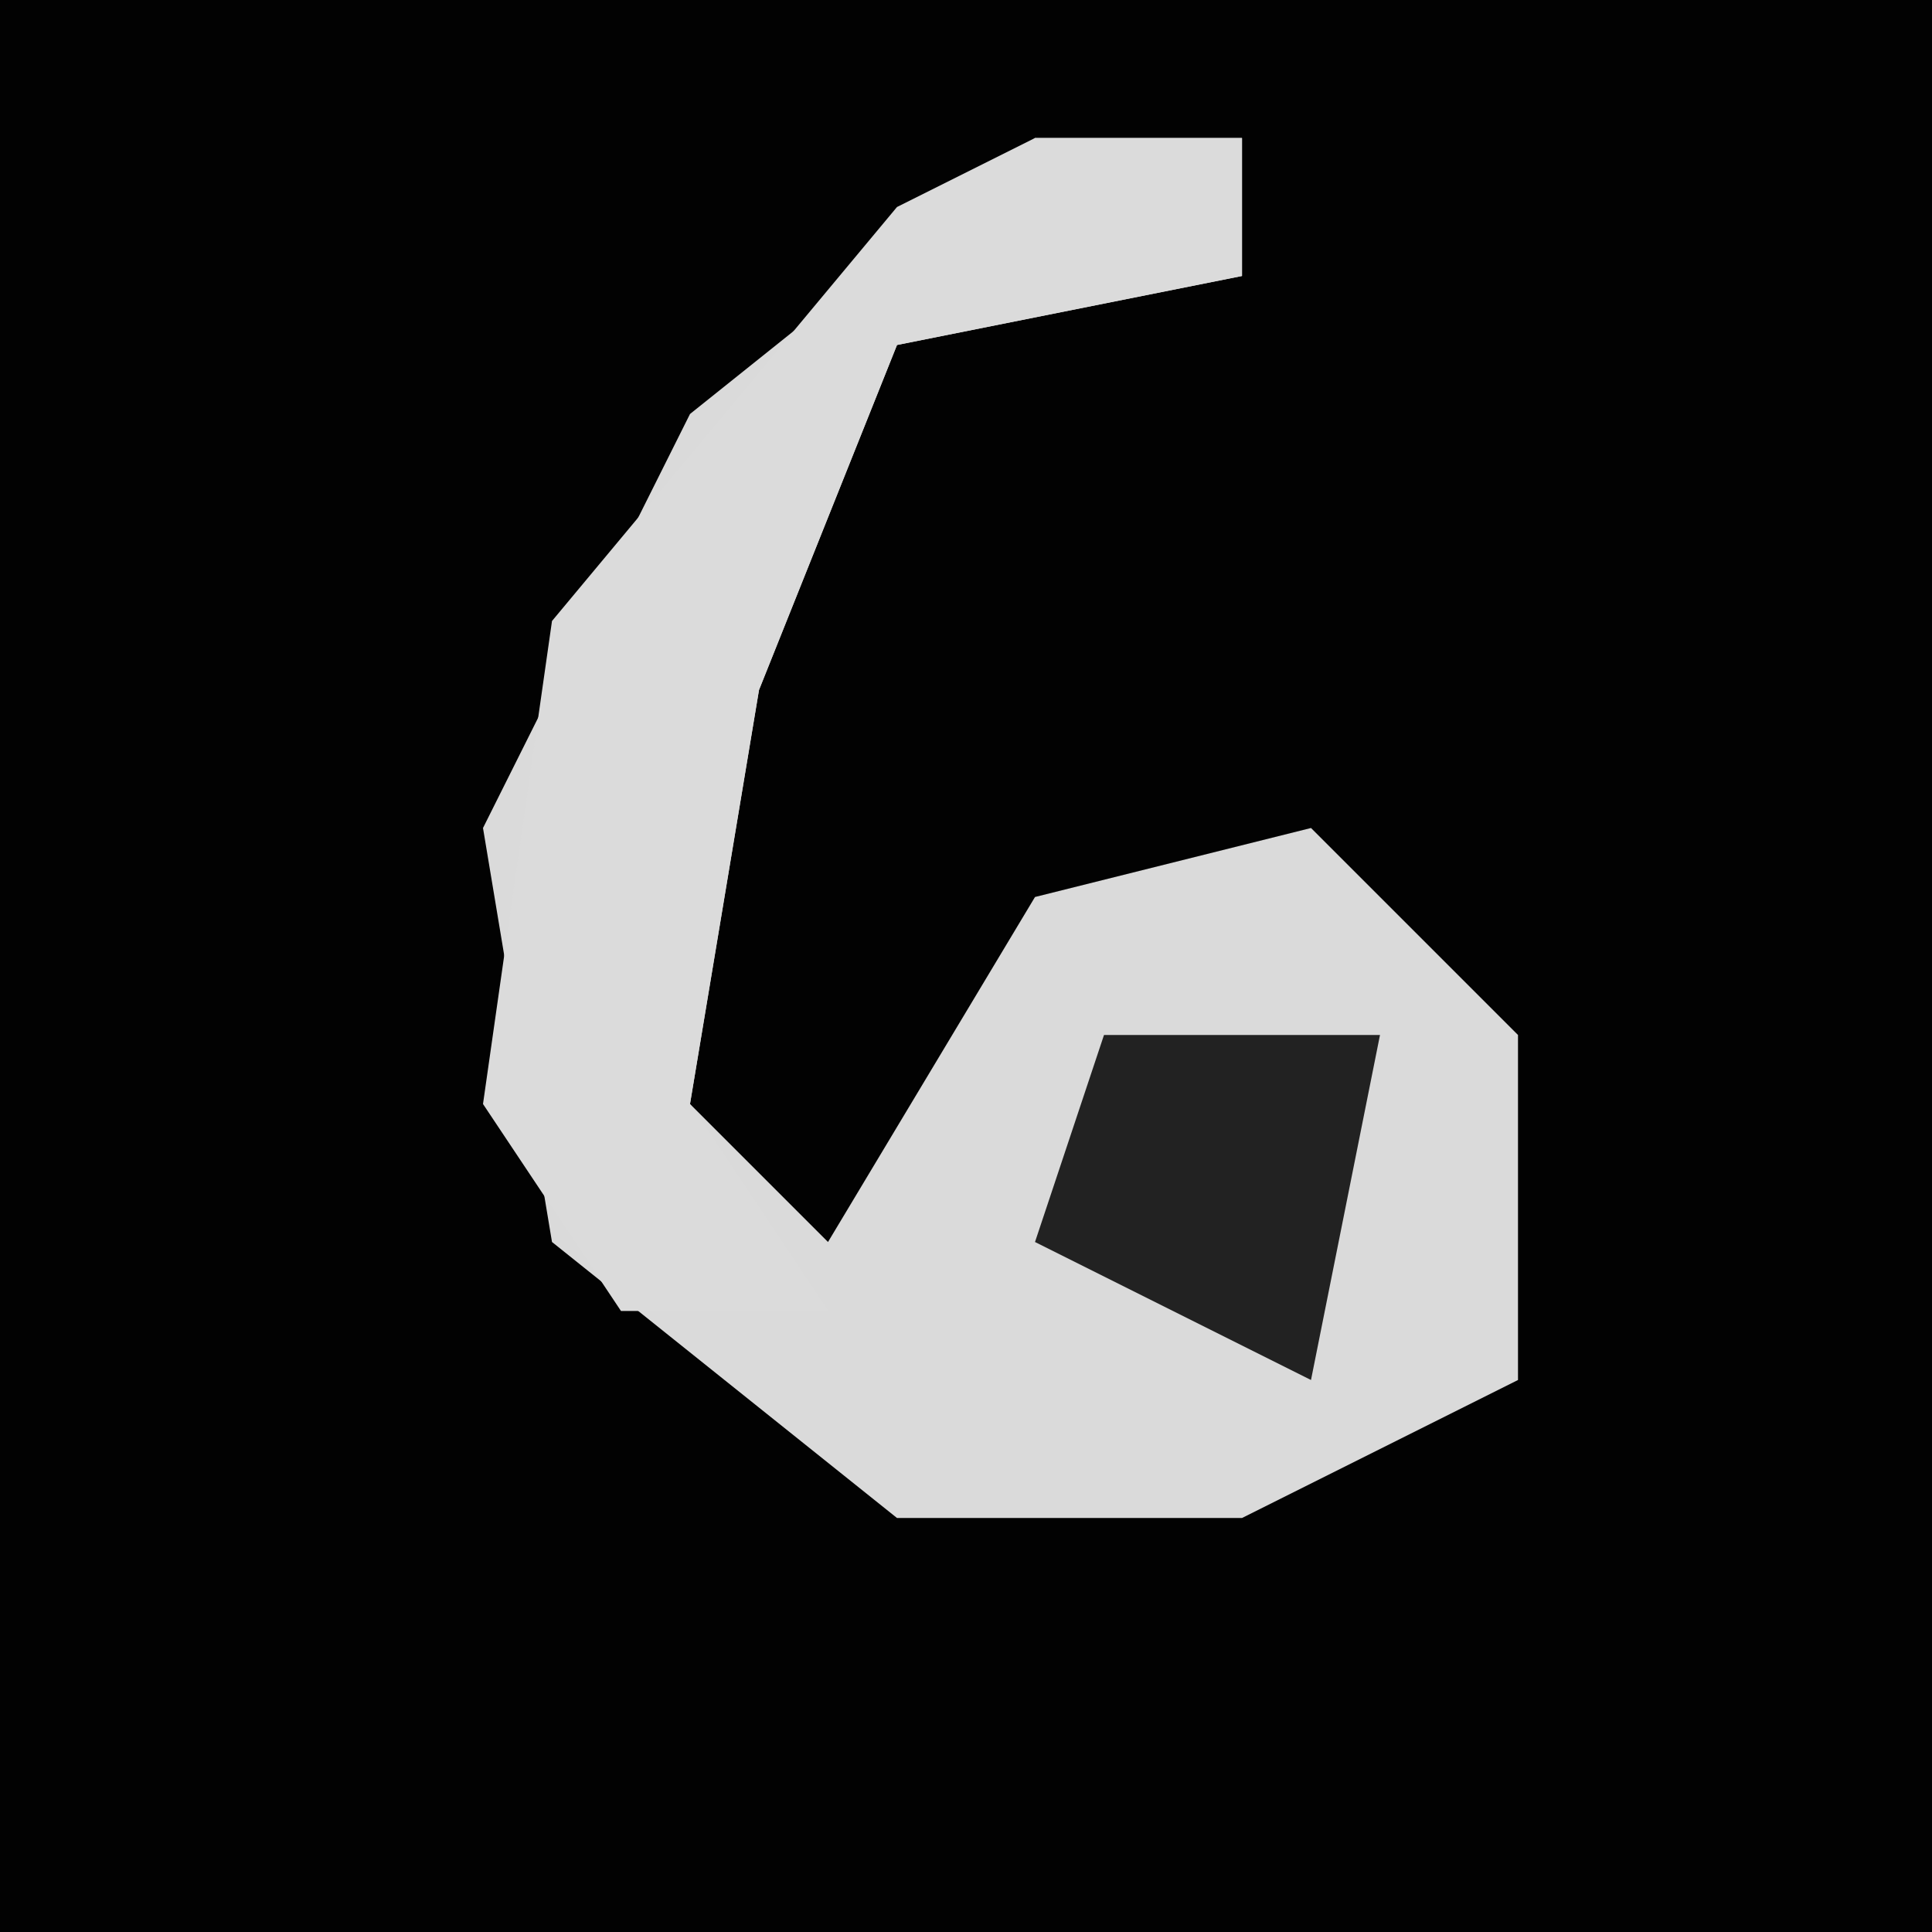 <?xml version="1.0" encoding="UTF-8"?>
<svg version="1.1" xmlns="http://www.w3.org/2000/svg" width="28" height="28">
<path d="M0,0 L28,0 L28,28 L0,28 Z " fill="#020202" transform="translate(0,0)"/>
<path d="M0,0 L3,0 L3,2 L-2,3 L-4,8 L-5,14 L-3,16 L0,11 L4,10 L7,13 L7,18 L3,20 L-2,20 L-7,16 L-8,10 L-5,4 Z " fill="#DADADA" transform="translate(15,2)"/>
<path d="M0,0 L3,0 L3,2 L-2,3 L-4,8 L-5,14 L-3,17 L-6,17 L-8,14 L-7,7 L-2,1 Z " fill="#DBDBDB" transform="translate(15,2)"/>
<path d="M0,0 L4,0 L3,5 L-1,3 Z " fill="#222222" transform="translate(16,15)"/>
</svg>
